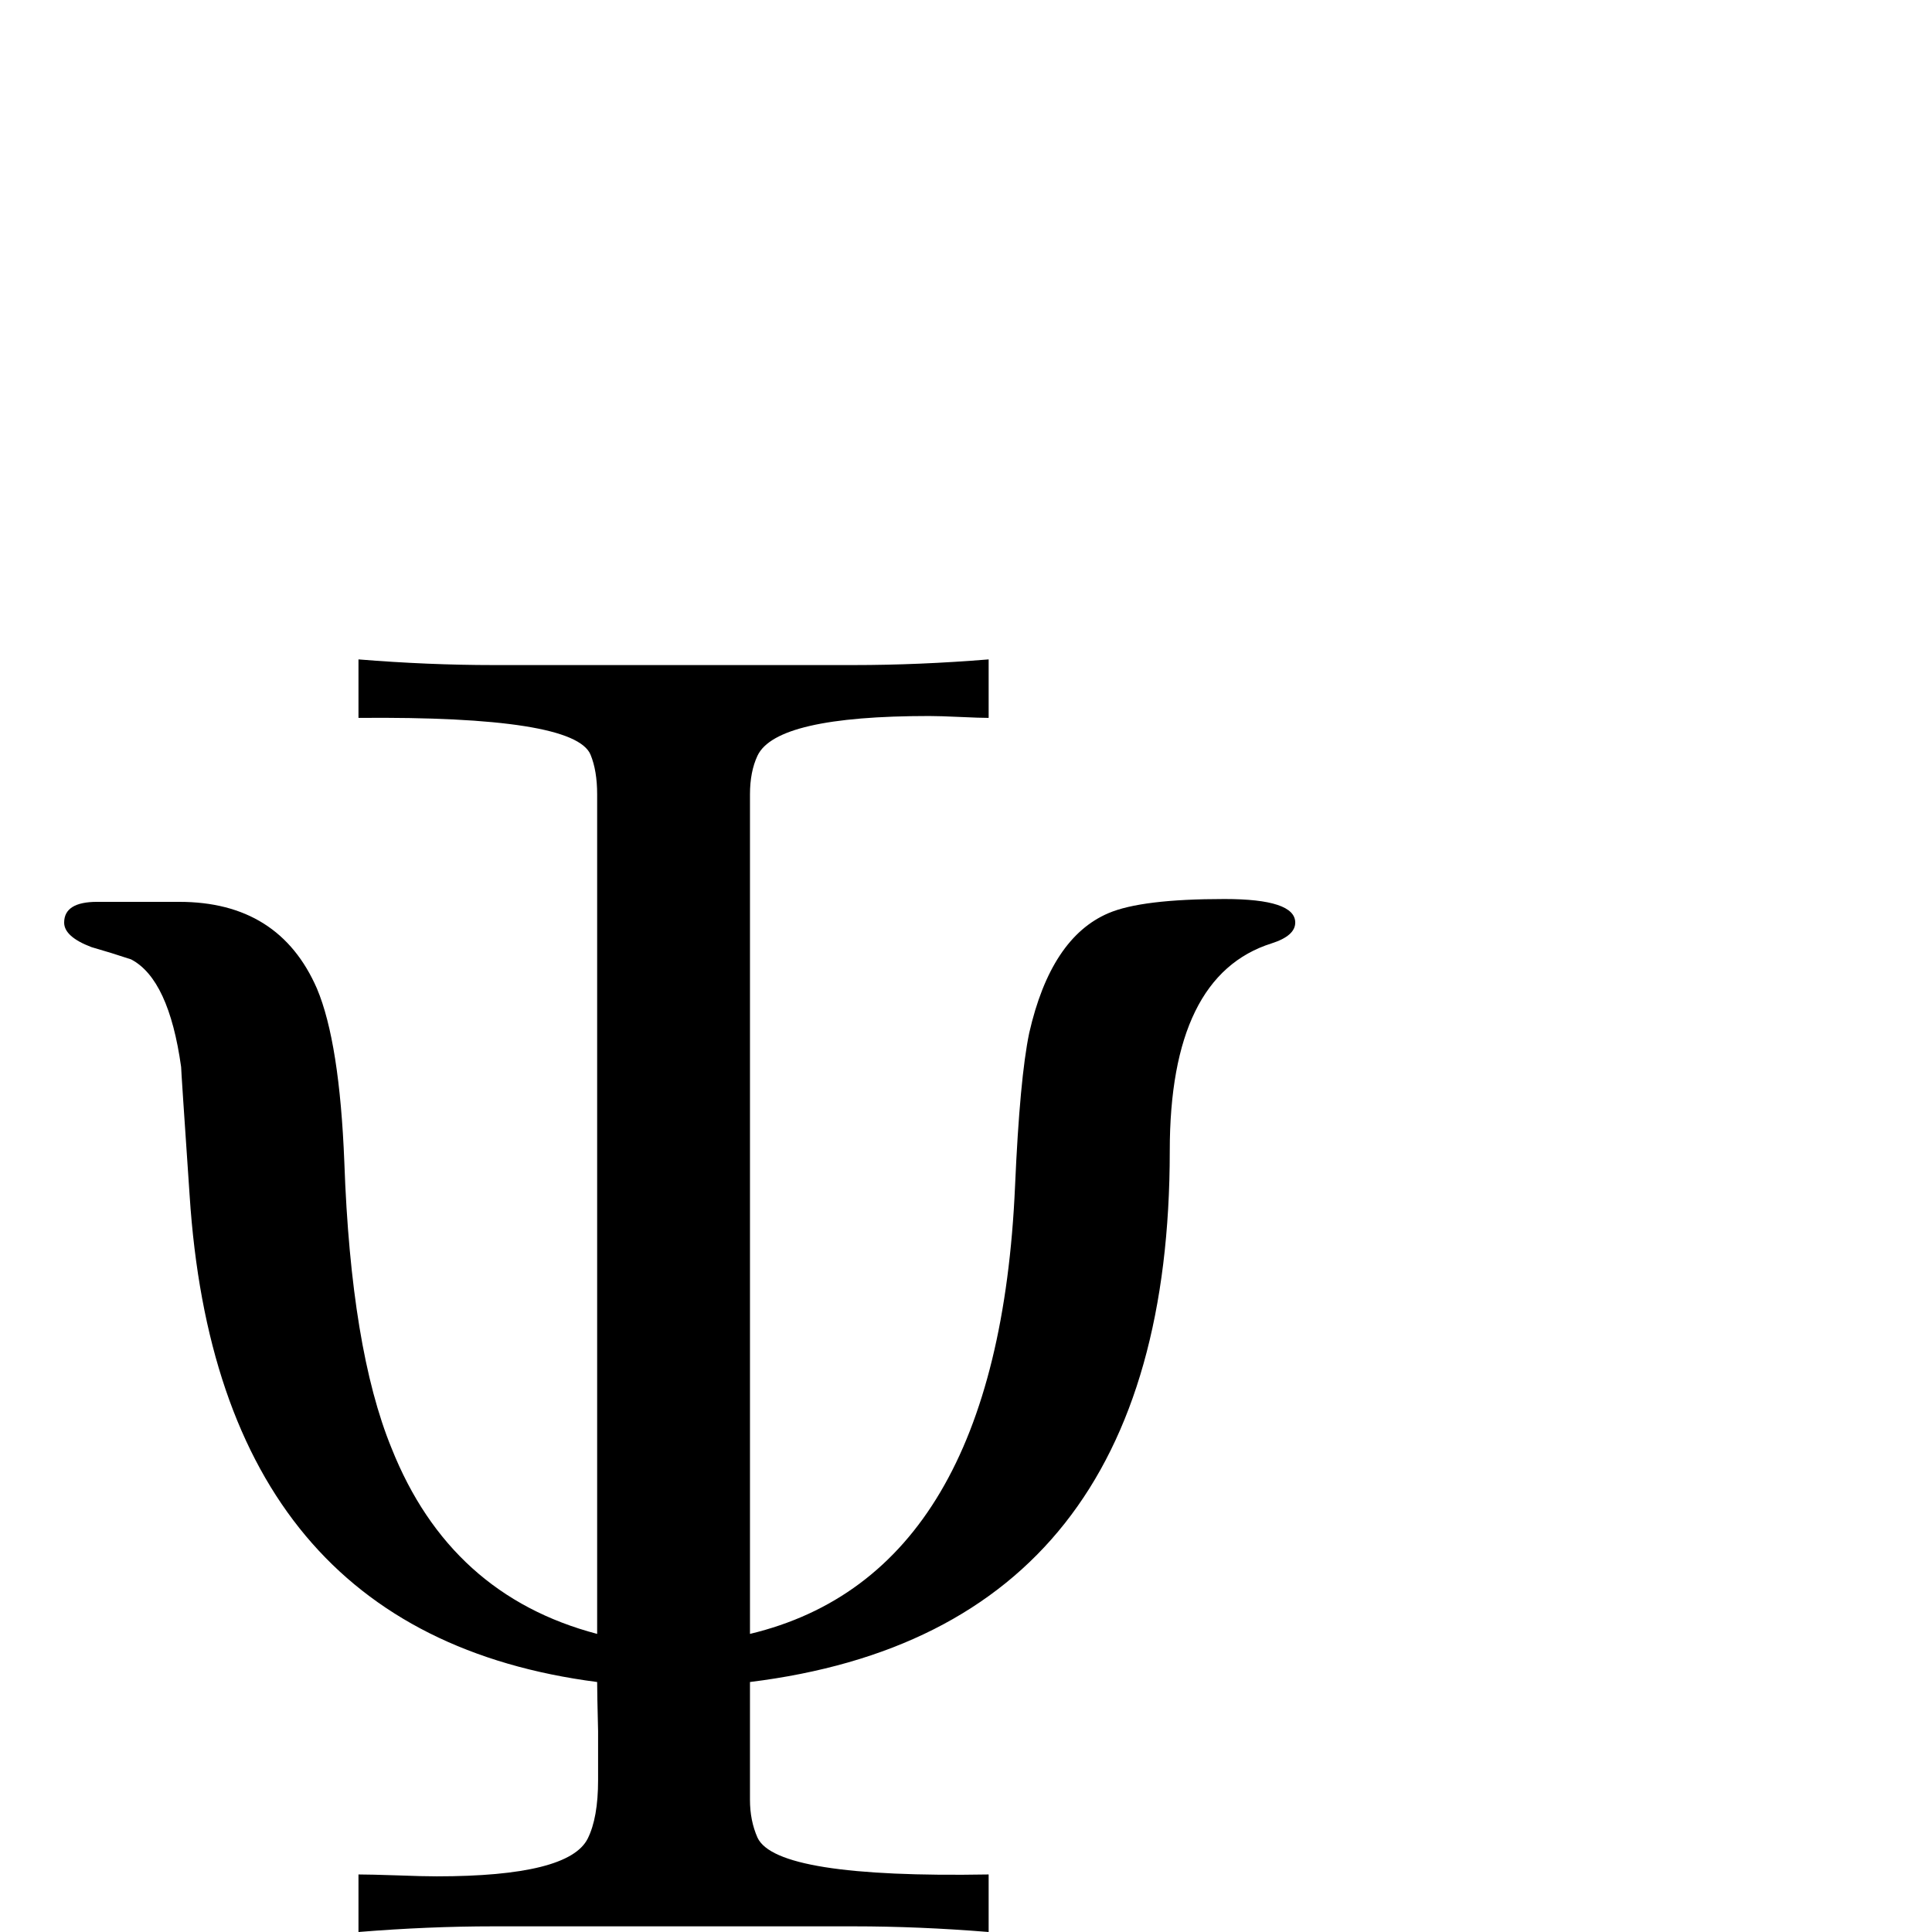 <?xml version="1.0" standalone="no"?>
<!DOCTYPE svg PUBLIC "-//W3C//DTD SVG 1.1//EN" "http://www.w3.org/Graphics/SVG/1.1/DTD/svg11.dtd" >
<svg viewBox="0 -442 2048 2048">
  <g transform="matrix(1 0 0 -1 0 1606)">
   <path fill="currentColor"
d="M1373 1070q0 -14 -25 -22q-108 -34 -108 -220q0 -508 -445 -563v-125q0 -22 8 -40q20 -43 245 -39v-61q-74 6 -143 6h-382q-69 0 -143 -6v61q12 0 42 -1q26 -1 41 -1q140 0 160 40q11 22 11 62v52q-1 40 -1 52q-402 52 -432 516q-9 132 -9 136q-13 93 -53 114
q-21 7 -42 13q-29 11 -29 26q0 22 35 22h87q106 0 146 -92q24 -57 29 -184q7 -198 50 -303q62 -156 218 -197v890q0 25 -7 42q-17 41 -246 39v62q74 -6 143 -6h382q69 0 143 6v-62q-9 0 -30.5 1t-32.5 1q-162 0 -182 -42q-8 -17 -8 -41v-890q263 63 281 475q5 114 15 162
q23 101 84 127q35 15 123 15q75 0 75 -25z" />
  </g>

</svg>
